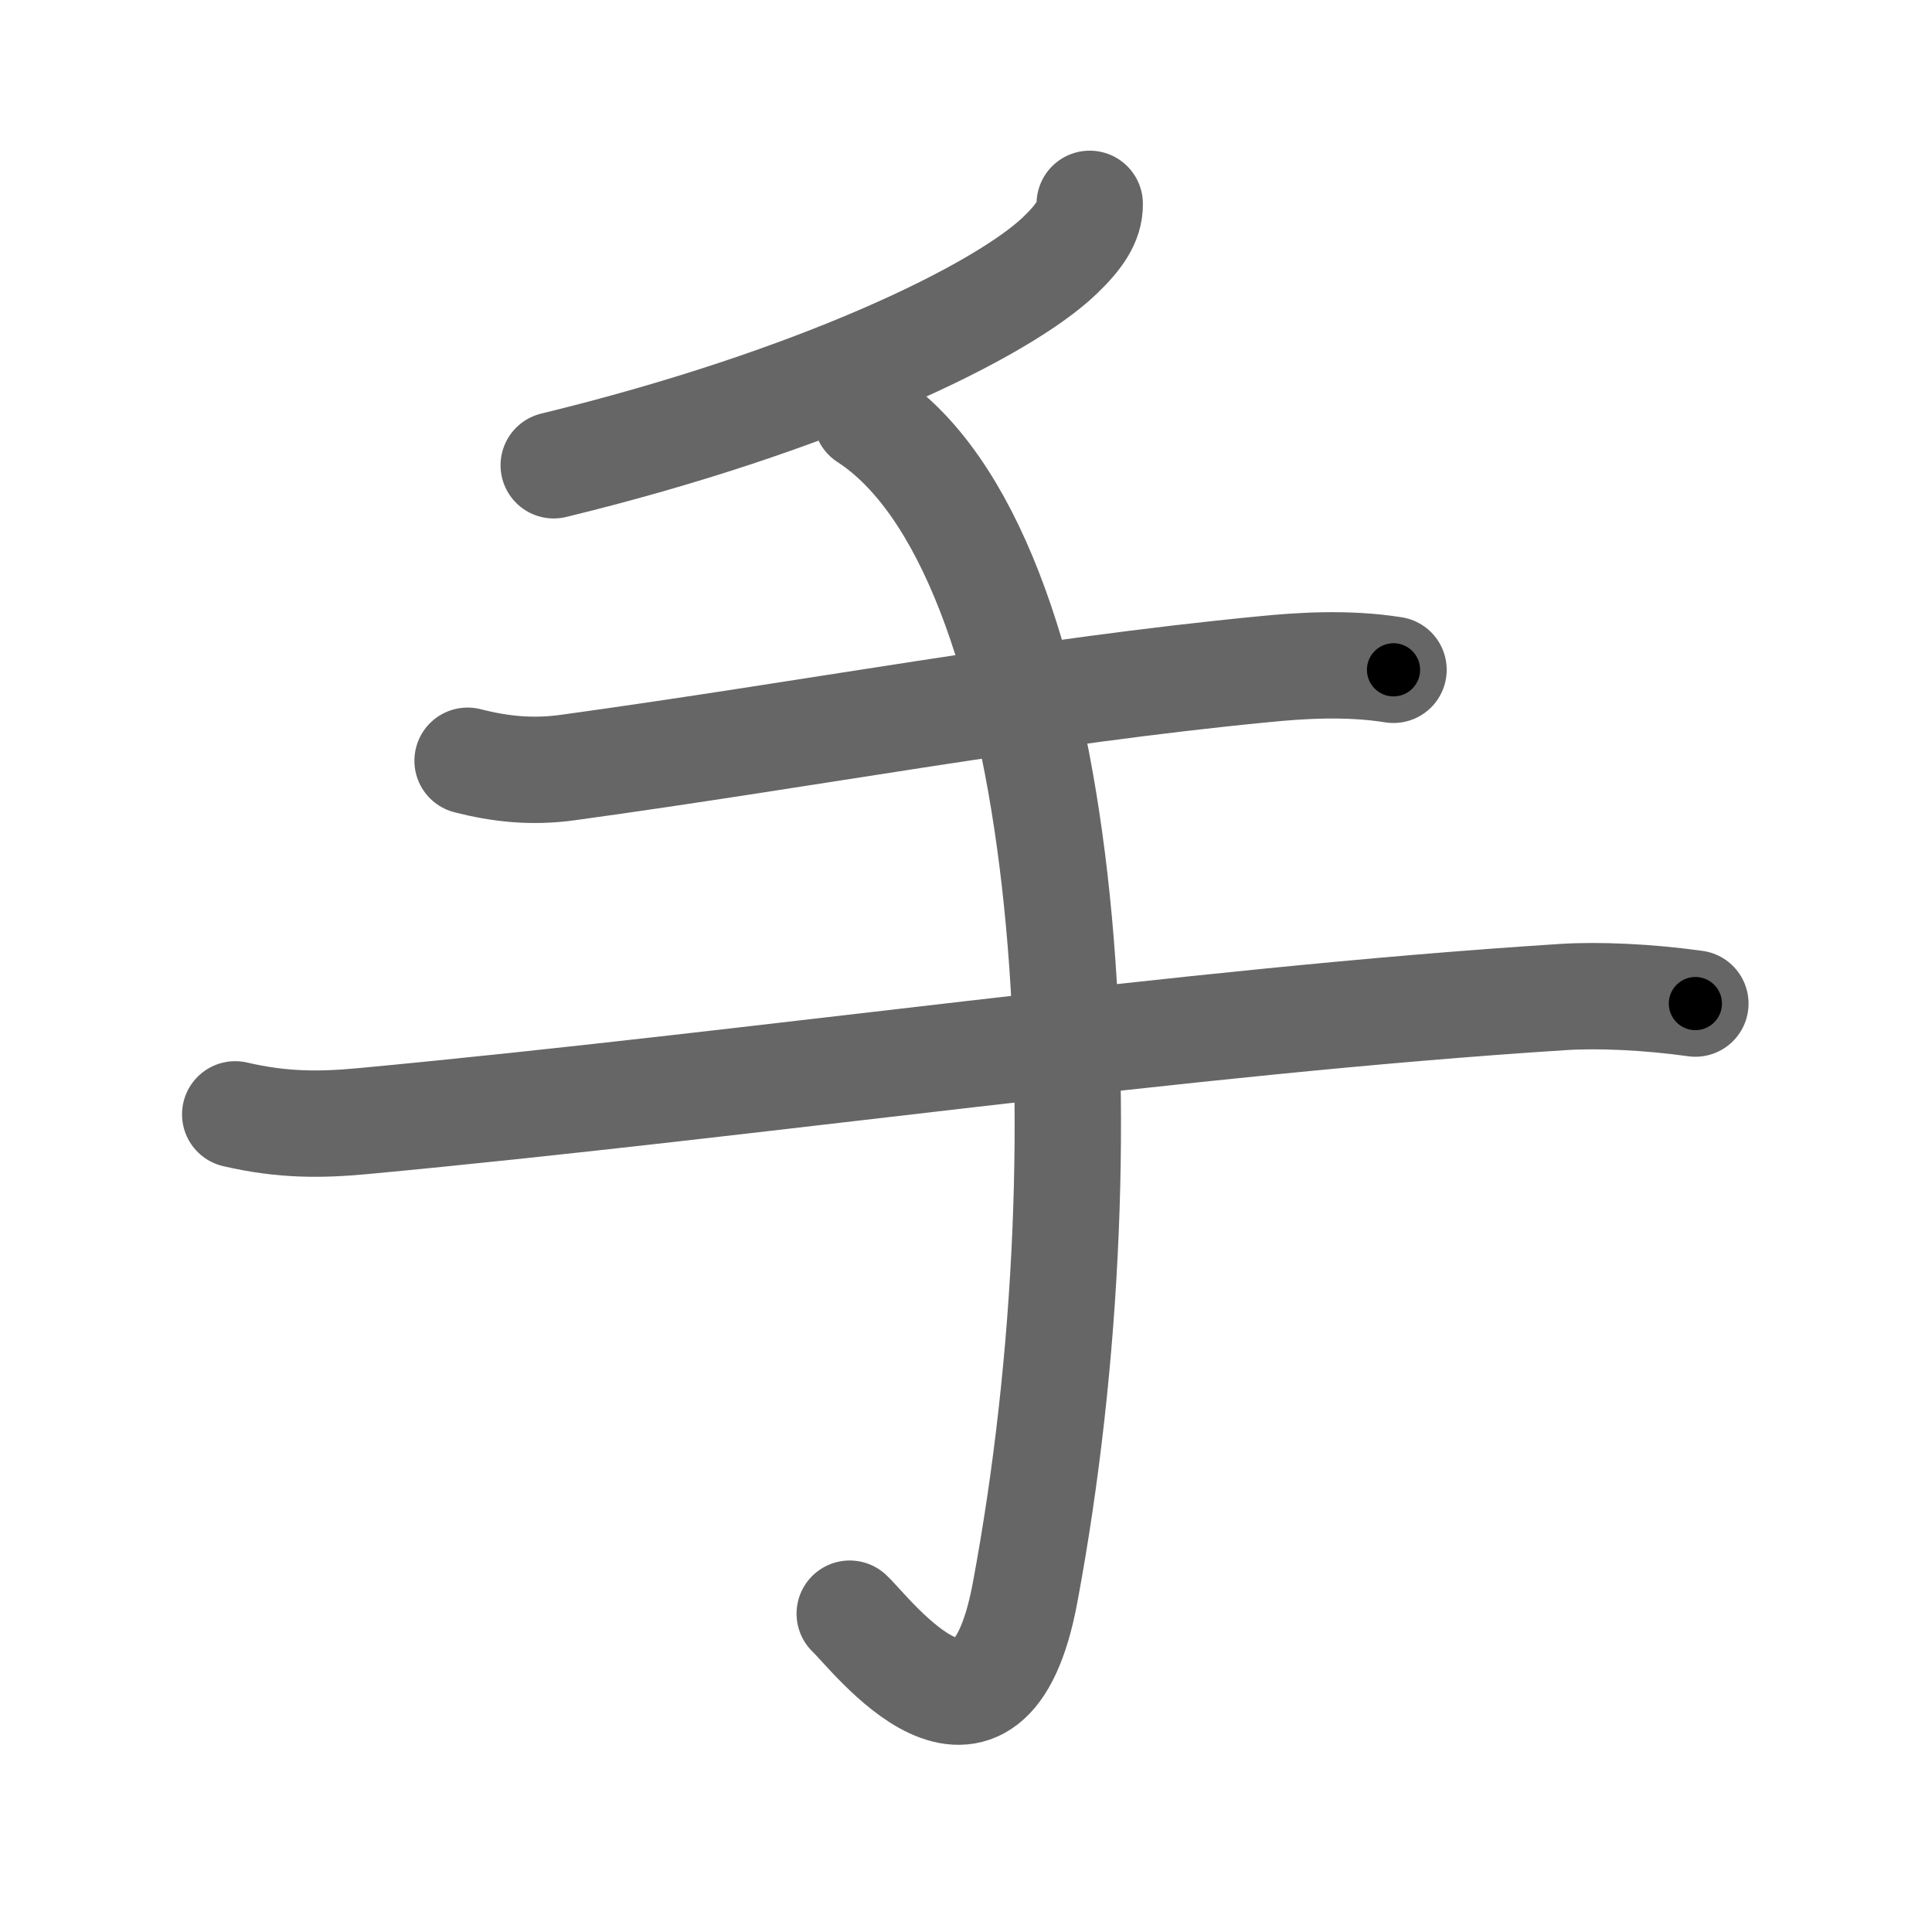 <svg xmlns="http://www.w3.org/2000/svg" viewBox="0 0 109 109" id="624b"><g fill="none" stroke="#666" stroke-width="6" stroke-linecap="round" stroke-linejoin="round"><g><path d="M61.48,11.5c0.02,1-0.61,1.88-1.67,2.9c-3.27,3.15-13.69,8.23-28.57,11.85" /><path d="M26.38,42.92c1.8,0.46,3.61,0.67,5.68,0.38C46,41.38,58.4,39,71.37,37.75c1.92-0.19,4.62-0.38,7.25,0.04" /><path d="M13.27,62.87c2.71,0.63,4.86,0.6,7.22,0.38c22.63-2.12,46.13-5.62,67.7-7c2.01-0.13,4.83,0,7.46,0.37" /><path d="M48.88,23.55C60.38,31,62.73,63.66,57.83,89.87c-2.08,11.13-8.64,2.34-9.89,1.17" /></g></g><g fill="none" stroke="#000" stroke-width="3" stroke-linecap="round" stroke-linejoin="round"><path d="M61.48,11.5c0.02,1-0.61,1.88-1.67,2.9c-3.27,3.15-13.69,8.23-28.57,11.85" stroke-dasharray="34.604" stroke-dashoffset="34.604"><animate attributeName="stroke-dashoffset" values="34.604;34.604;0" dur="0.346s" fill="freeze" begin="0s;624b.click" /></path><path d="M26.38,42.92c1.8,0.46,3.61,0.67,5.68,0.38C46,41.38,58.4,39,71.37,37.75c1.92-0.19,4.62-0.38,7.25,0.04" stroke-dasharray="52.707" stroke-dashoffset="52.707"><animate attributeName="stroke-dashoffset" values="52.707" fill="freeze" begin="624b.click" /><animate attributeName="stroke-dashoffset" values="52.707;52.707;0" keyTimes="0;0.396;1" dur="0.873s" fill="freeze" begin="0s;624b.click" /></path><path d="M13.27,62.87c2.71,0.63,4.86,0.6,7.22,0.38c22.63-2.12,46.13-5.62,67.7-7c2.01-0.13,4.83,0,7.46,0.37" stroke-dasharray="82.814" stroke-dashoffset="82.814"><animate attributeName="stroke-dashoffset" values="82.814" fill="freeze" begin="624b.click" /><animate attributeName="stroke-dashoffset" values="82.814;82.814;0" keyTimes="0;0.584;1" dur="1.496s" fill="freeze" begin="0s;624b.click" /></path><path d="M48.88,23.55C60.38,31,62.73,63.66,57.83,89.87c-2.08,11.13-8.64,2.34-9.89,1.17" stroke-dasharray="84.338" stroke-dashoffset="84.338"><animate attributeName="stroke-dashoffset" values="84.338" fill="freeze" begin="624b.click" /><animate attributeName="stroke-dashoffset" values="84.338;84.338;0" keyTimes="0;0.702;1" dur="2.13s" fill="freeze" begin="0s;624b.click" /></path></g></svg>